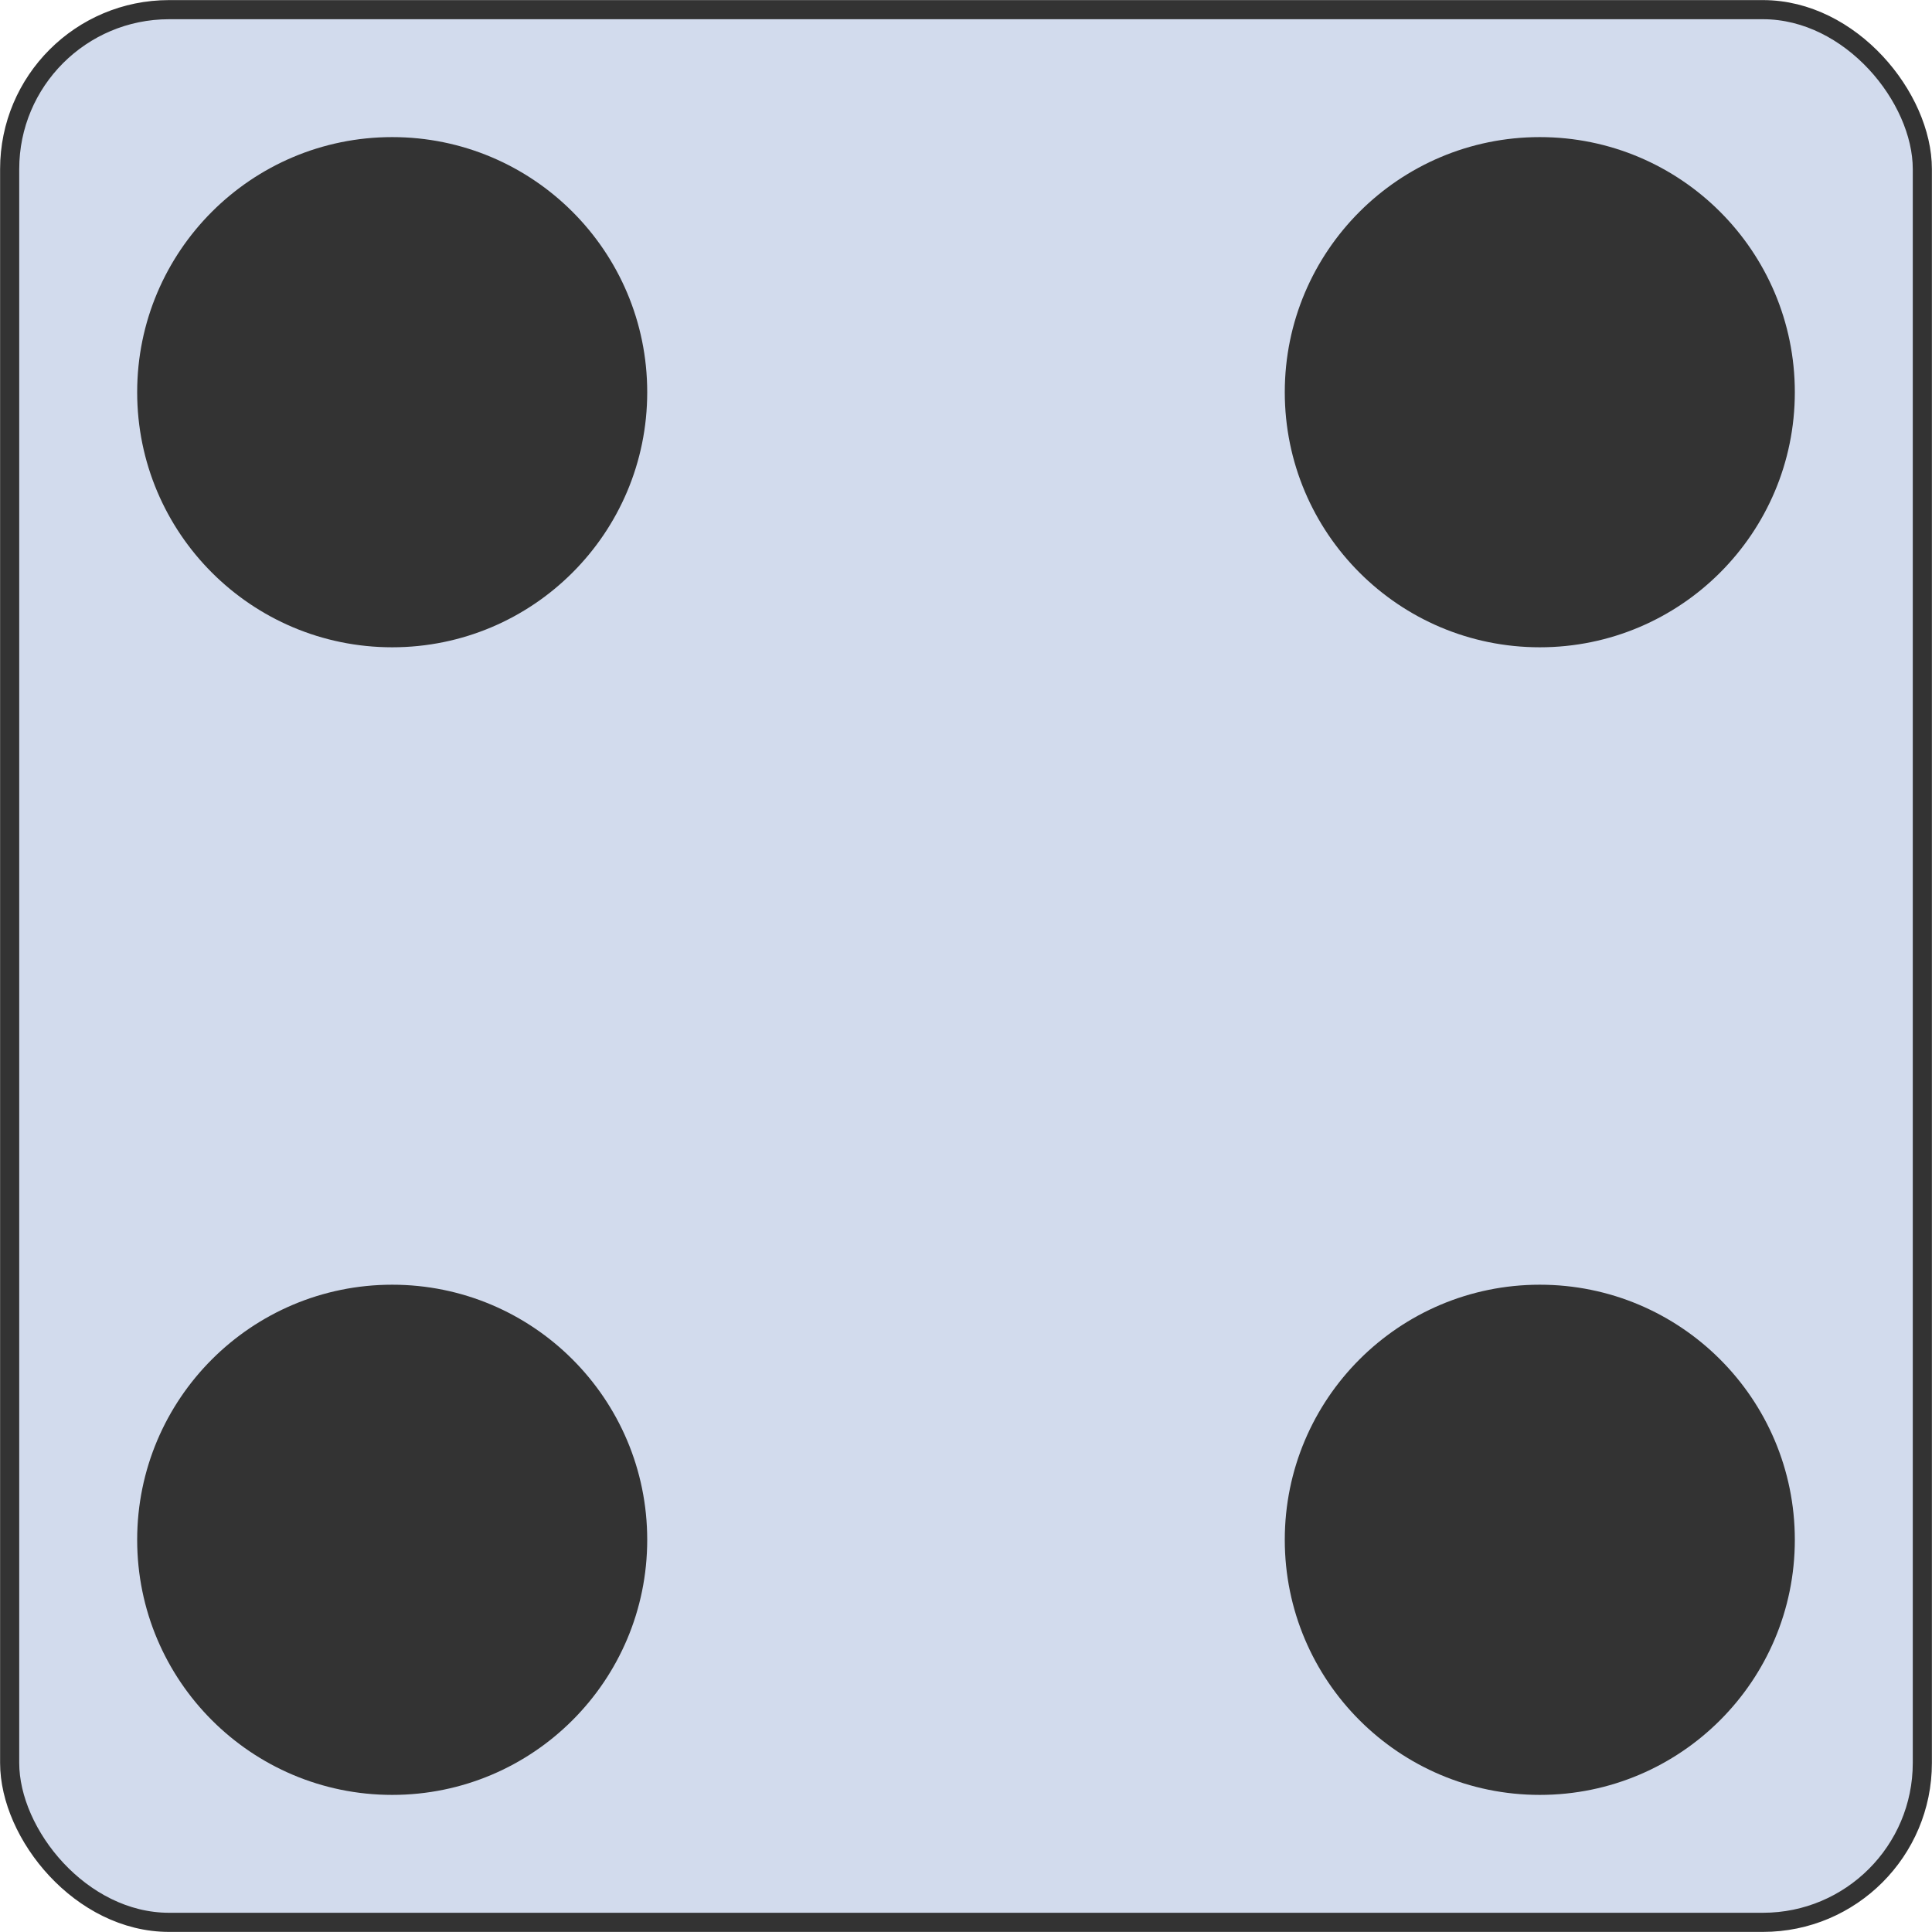 <svg id="eq5Oi4cv2dT1" xmlns="http://www.w3.org/2000/svg" xmlns:xlink="http://www.w3.org/1999/xlink" viewBox="0 0 300 300" shape-rendering="geometricPrecision" text-rendering="geometricPrecision"><g transform="matrix(.99 0 0 0.99 1.5 1.5)"><rect width="300" height="300" rx="25" ry="25" fill="#d2dbed" stroke="#333" stroke-width="3" stroke-linecap="round" stroke-miterlimit="3"/><g><ellipse rx="40" ry="29.748" transform="matrix(1 0 0 1.345 60 60)" fill="#333" stroke-width="0"/><ellipse rx="40" ry="29.748" transform="matrix(1 0 0 1.345 240 60)" fill="#333" stroke-width="0"/></g><g transform="translate(0 180)"><ellipse rx="40" ry="29.748" transform="matrix(1 0 0 1.345 60 60)" fill="#333" stroke-width="0"/><ellipse rx="40" ry="29.748" transform="matrix(1 0 0 1.345 240 60)" fill="#333" stroke-width="0"/></g></g></svg>

